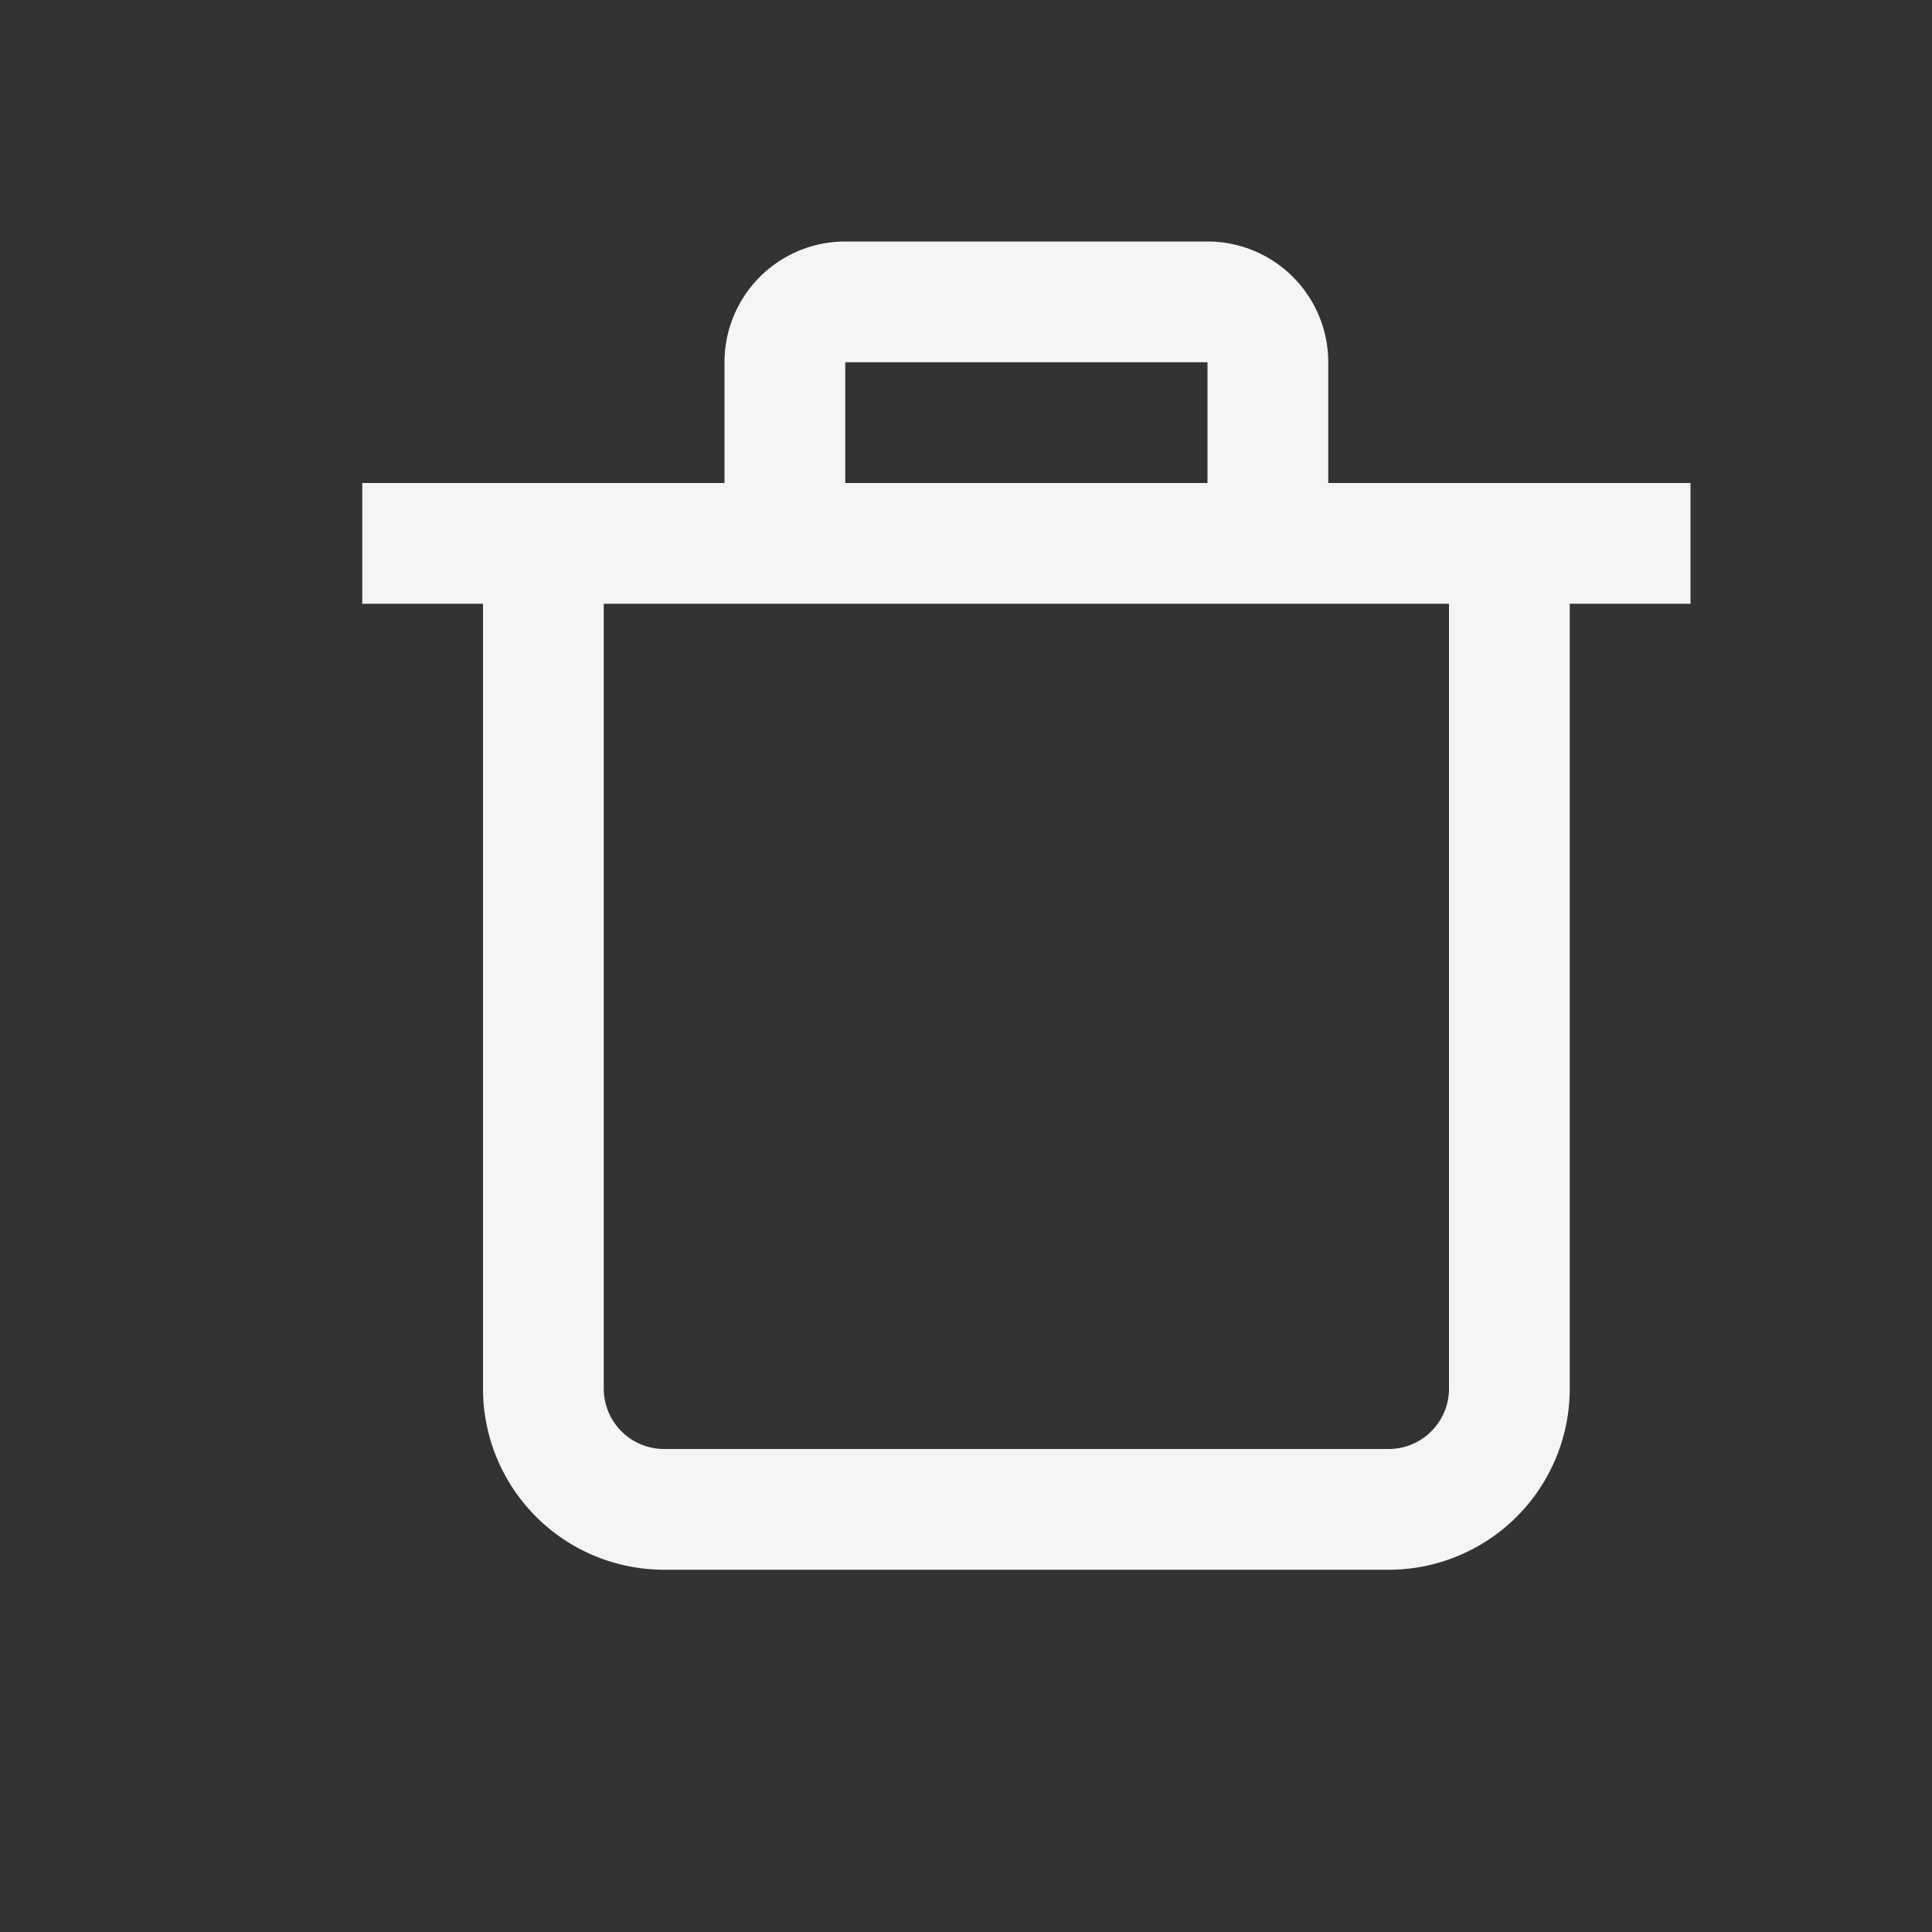 <svg xmlns="http://www.w3.org/2000/svg" width="16" height="16" fill="none" viewBox="0 0 16 16">
  <rect x="0" y="0" width="16" height="16" fill="#333333" stroke="none"/>
  <path fill="#F5F5F5" fill-rule="evenodd" d="M7 2a1 1 0 0 0-1 1v1H3v1h1v6.5A1.5 1.5 0 0 0 5.5 13h6a1.5 1.5 0 0 0 1.5-1.5V5h1V4h-3V3a1 1 0 0 0-1-1H7Zm3 2V3H7v1h3Zm-5 7.5V5h7v6.5a.5.5 0 0 1-.5.5h-6a.5.5 0 0 1-.5-.5Z" clip-rule="evenodd"/>
</svg>
